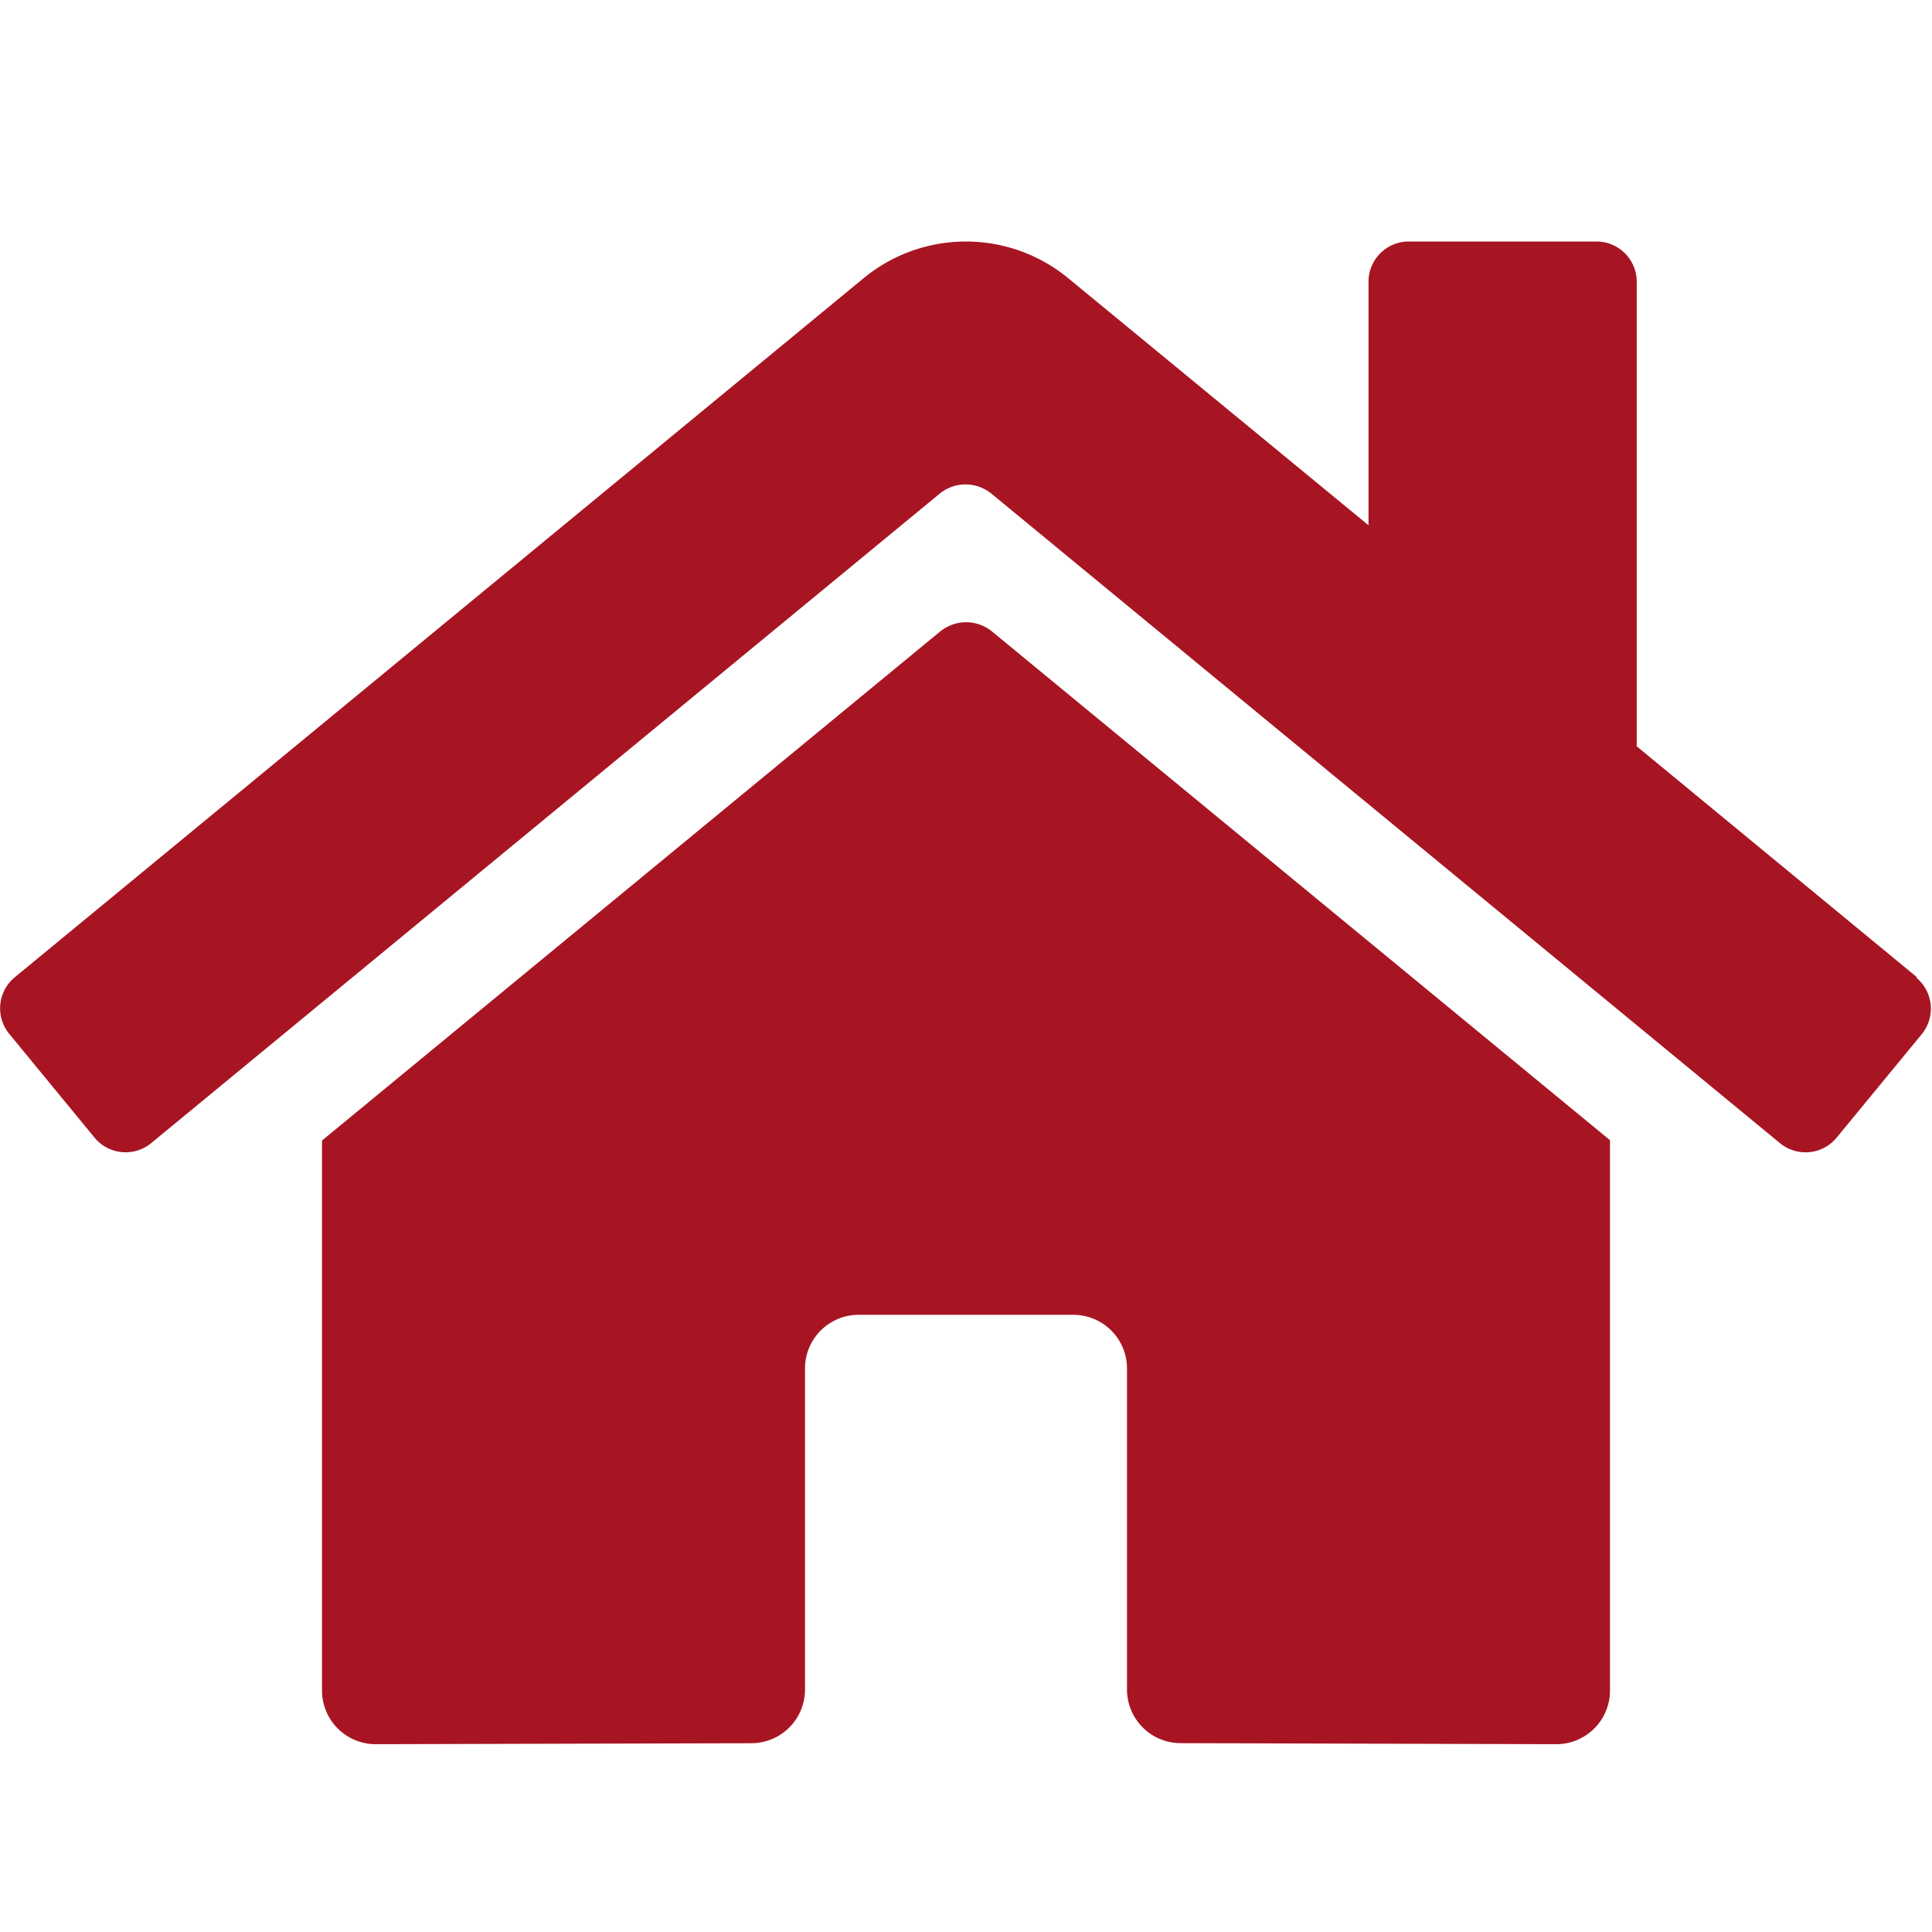 <svg xmlns="http://www.w3.org/2000/svg" xmlns:xlink="http://www.w3.org/1999/xlink" width="24" height="24" viewBox="0 0 24 24">
  <defs>
    <clipPath id="clip-path">
      <rect id="Rectangle_449" data-name="Rectangle 449" width="24" height="24" fill="#a71523"/>
    </clipPath>
  </defs>
  <g id="Group_449" data-name="Group 449" clip-path="url(#clip-path)">
    <path id="homeIcon" d="M11.682,7.842,4,14.168V21a.667.667,0,0,0,.667.667l4.669-.012a.667.667,0,0,0,.664-.67V17a.667.667,0,0,1,.667-.667h2.667A.667.667,0,0,1,14,17v3.985a.667.667,0,0,0,.667.669l4.667.013A.667.667,0,0,0,20,21V14.164L12.32,7.842a.508.508,0,0,0-.637,0Zm12.134,4.3L20.332,9.271V3.5a.5.5,0,0,0-.5-.5H17.5a.5.5,0,0,0-.5.5V6.525L13.27,3.456a2,2,0,0,0-2.542,0L.181,12.142a.5.5,0,0,0-.067.7l1.062,1.292a.5.5,0,0,0,.7.068l9.8-8.072a.508.508,0,0,1,.637,0l9.8,8.072a.5.5,0,0,0,.7-.067l1.062-1.291a.5.5,0,0,0-.071-.7Z" fill="#a71523"/>
  </g>
</svg>
